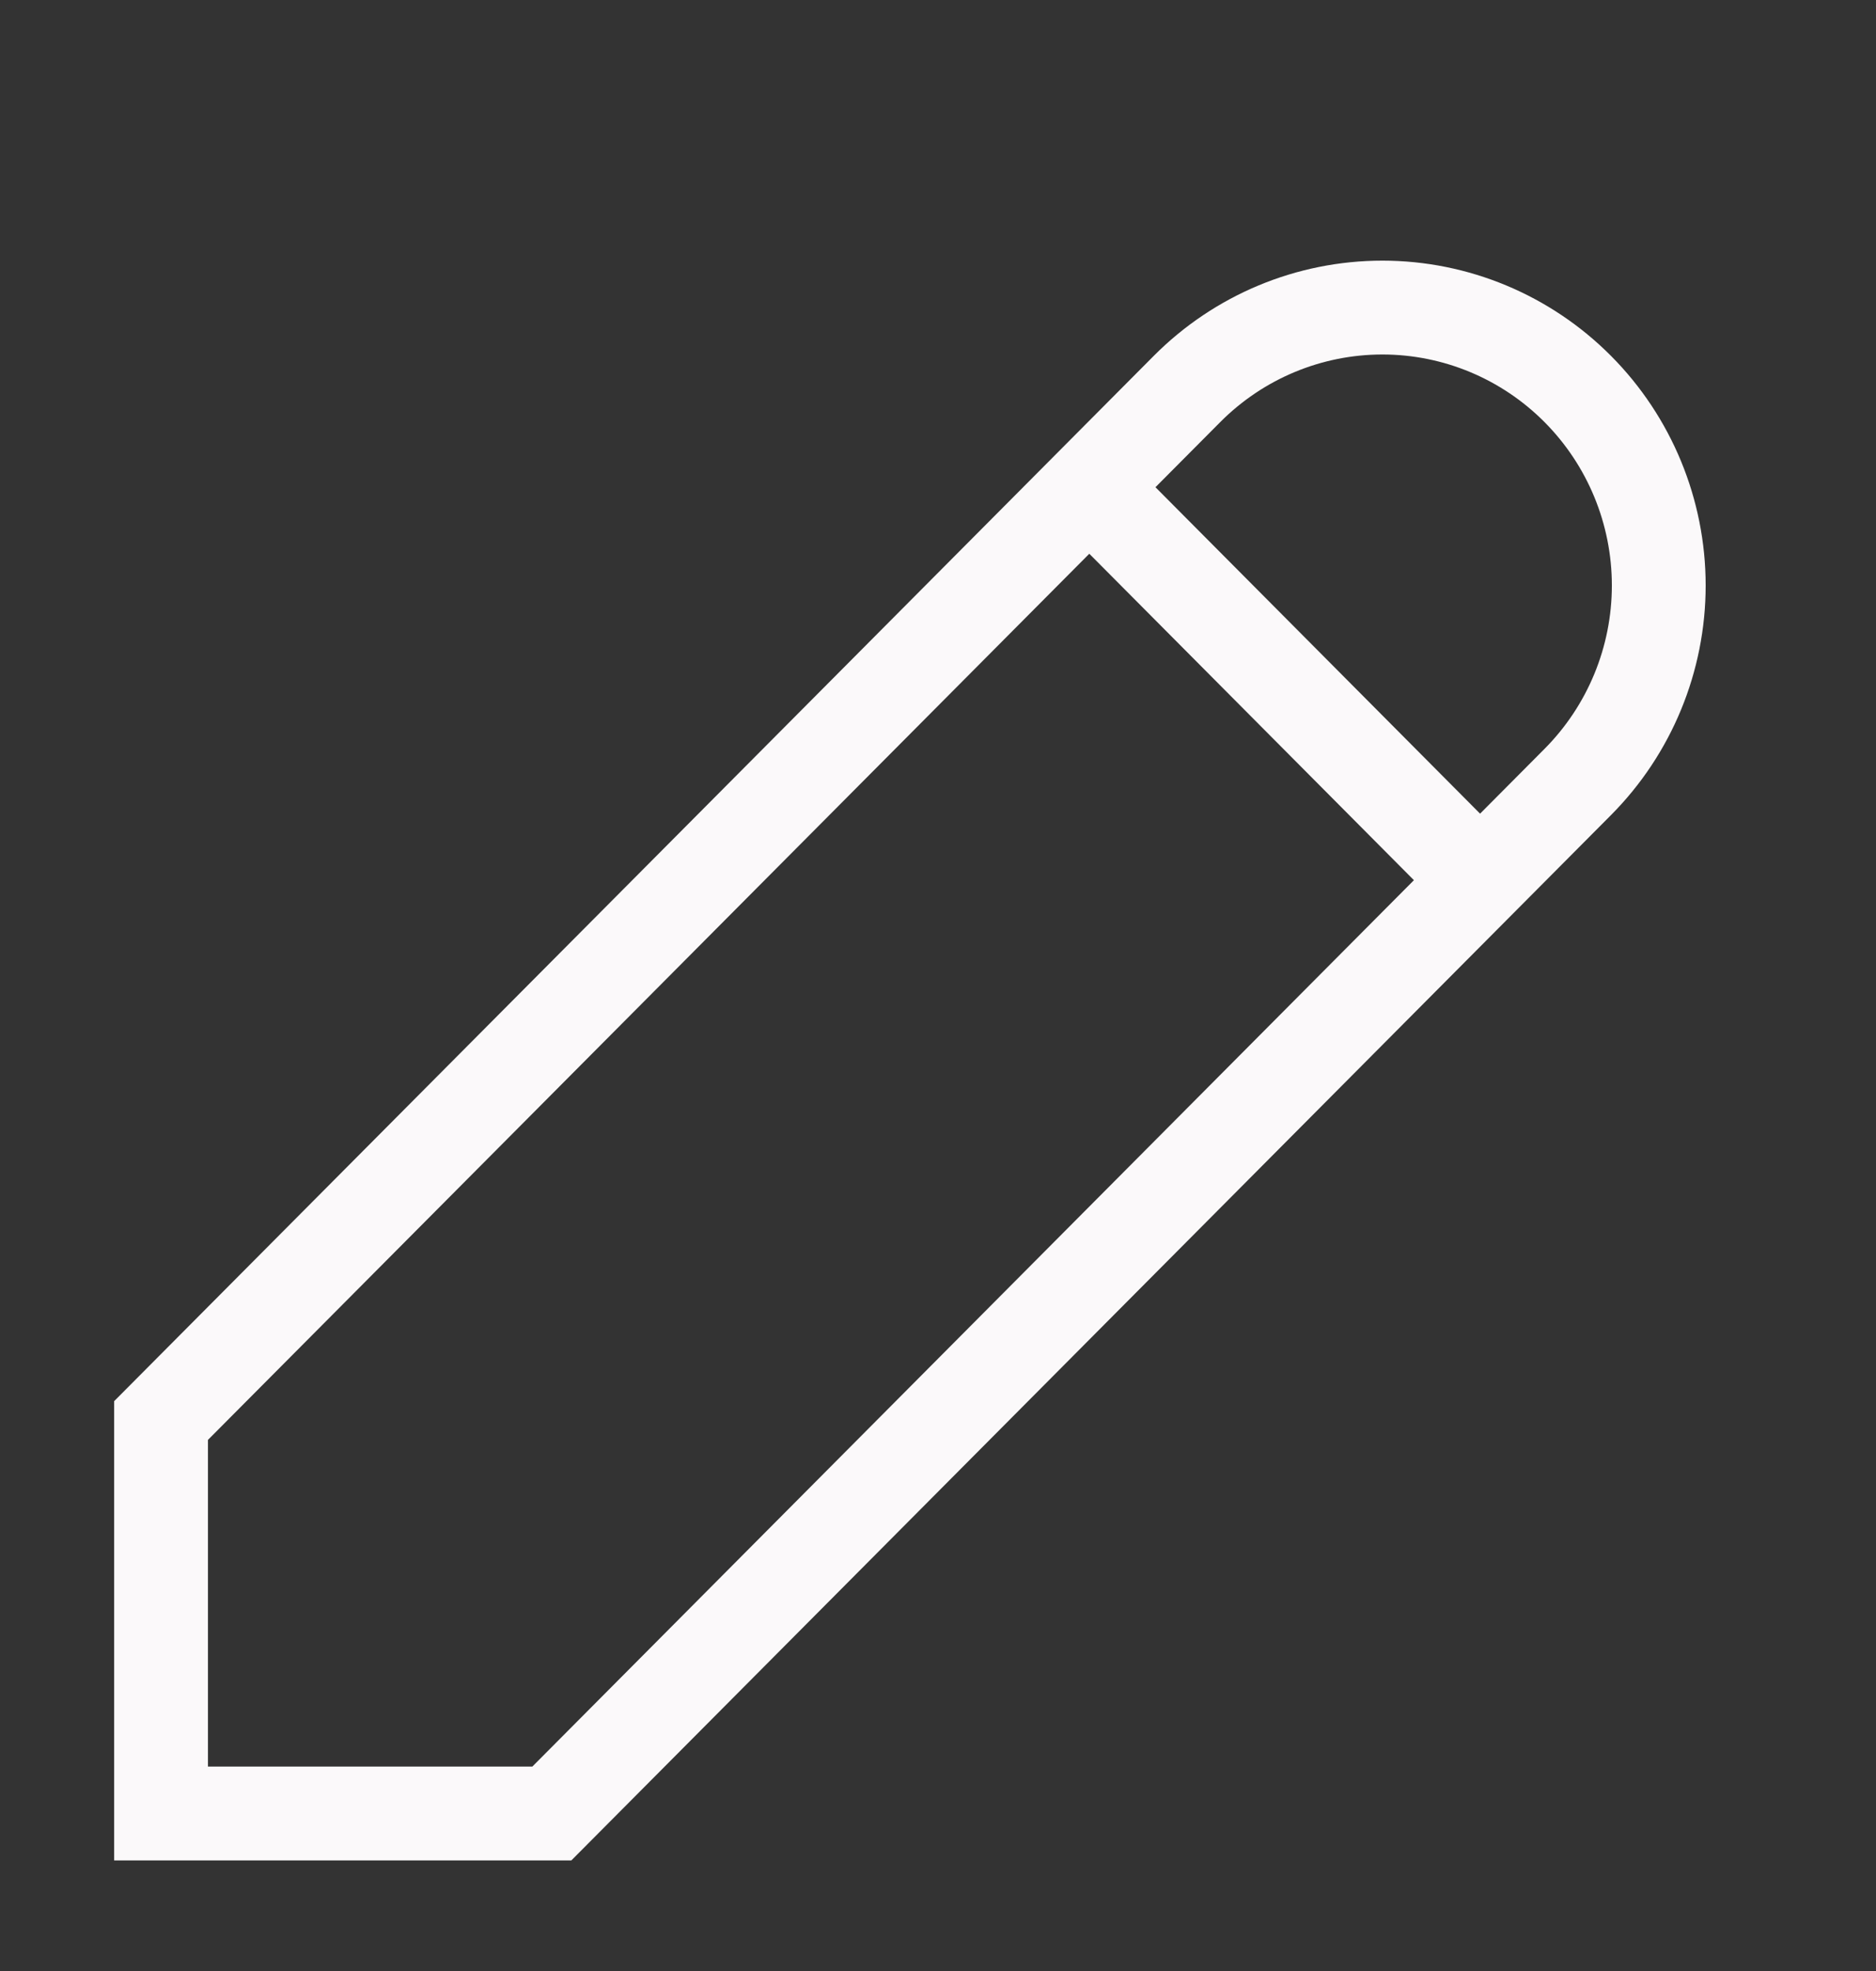 <svg width="20" height="21" viewBox="0 0 20 21" fill="none" xmlns="http://www.w3.org/2000/svg">
<rect x="0" y="0" width="20" height="21" fill="#333333" stroke="none"/>
<path d="M1.717 19.322H5.883L16.821 8.331C17.373 7.776 17.684 7.023 17.684 6.238C17.684 5.453 17.373 4.7 16.821 4.145C16.268 3.589 15.519 3.277 14.738 3.277C13.956 3.277 13.207 3.589 12.654 4.145L1.717 15.135V19.322Z" stroke="#FBF9FA" strokeWidth="1.66" strokeLinecap="round" strokeLinejoin="round"/>
<path d="M11.613 5.191L15.779 9.378" stroke="#FBF9FA" strokeWidth="1.66" strokeLinecap="round" strokeLinejoin="round"/>
</svg>
